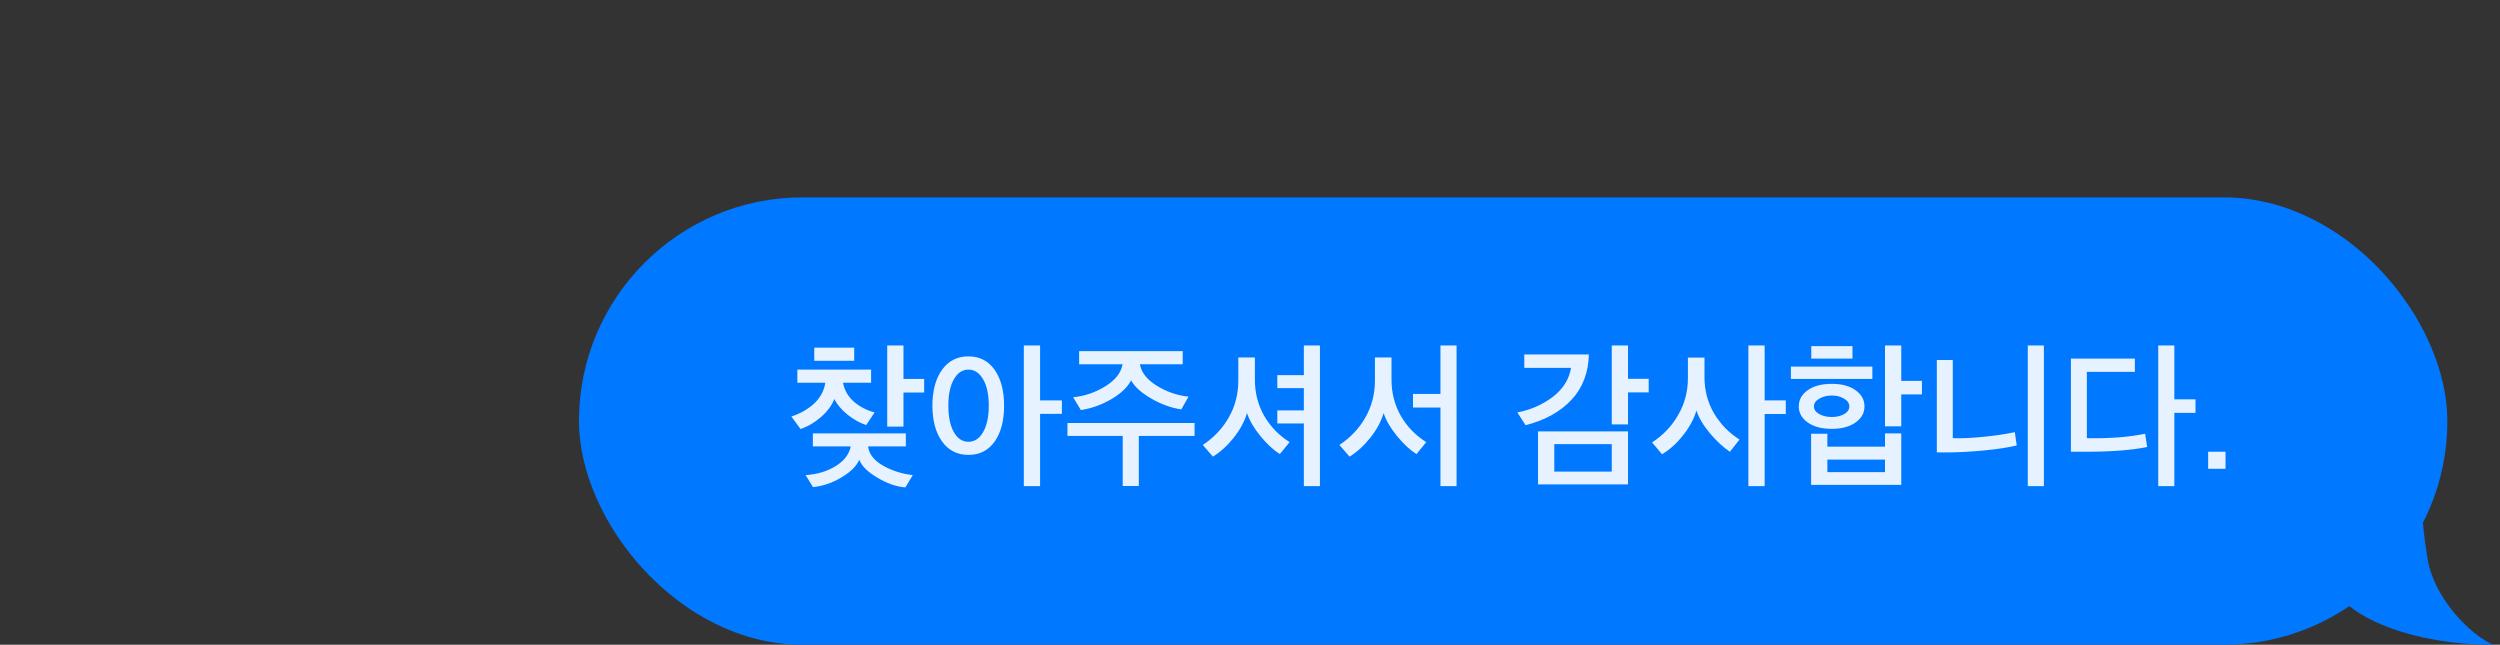 <svg width="190" height="49" viewBox="0 0 190 49" fill="none" xmlns="http://www.w3.org/2000/svg">
<rect x="0" y="0" width="190" height="49" fill="#333333" stroke="none"/>
<rect x="44" y="15" width="142" height="34" rx="17" fill="#0078FF"/>
<path opacity="0.9" d="M61.776 32.94H68.844V33.924H65.976C66.04 34.5 66.412 34.984 67.092 35.376C67.772 35.768 68.532 36.012 69.372 36.108L68.808 37.044C68.12 36.988 67.408 36.74 66.672 36.3C65.944 35.868 65.488 35.416 65.304 34.944C65.096 35.424 64.648 35.868 63.96 36.276C63.28 36.692 62.556 36.94 61.788 37.02L61.224 36.108C62.088 36.052 62.844 35.828 63.492 35.436C64.148 35.036 64.536 34.532 64.656 33.924H61.776V32.94ZM60.6 29.088V28.092H66.204V29.088H64.068C64.18 29.664 64.456 30.144 64.896 30.528C65.344 30.912 65.868 31.184 66.468 31.344L65.832 32.304C65.376 32.16 64.912 31.904 64.44 31.536C63.976 31.168 63.632 30.764 63.408 30.324C63.224 30.804 62.888 31.26 62.4 31.692C61.912 32.116 61.392 32.42 60.84 32.604L60.144 31.656C60.84 31.424 61.42 31.092 61.884 30.66C62.348 30.22 62.628 29.696 62.724 29.088H60.6ZM70.236 29.832H68.664V32.424H67.428V26.256H68.664V28.8H70.236V29.832ZM61.884 27.42V26.424H64.92V27.42H61.884ZM79.047 26.256V30.432H80.703V31.452H79.047V36.948H77.811V26.256H79.047ZM71.595 33.552C71.107 32.872 70.863 31.964 70.863 30.828C70.863 29.692 71.107 28.784 71.595 28.104C72.083 27.424 72.751 27.084 73.599 27.084C74.447 27.084 75.111 27.424 75.591 28.104C76.071 28.784 76.311 29.696 76.311 30.84C76.311 31.976 76.071 32.884 75.591 33.564C75.111 34.236 74.447 34.572 73.599 34.572C72.751 34.572 72.083 34.232 71.595 33.552ZM74.715 32.844C75.003 32.348 75.147 31.676 75.147 30.828C75.147 29.98 75.003 29.312 74.715 28.824C74.435 28.336 74.063 28.092 73.599 28.092C73.143 28.092 72.775 28.336 72.495 28.824C72.215 29.312 72.075 29.98 72.075 30.828C72.075 31.676 72.215 32.348 72.495 32.844C72.775 33.332 73.143 33.576 73.599 33.576C74.063 33.576 74.435 33.332 74.715 32.844ZM89.886 27.684H86.634C86.738 28.308 87.166 28.852 87.918 29.316C88.67 29.78 89.474 30.056 90.33 30.144L89.778 31.116C89.026 31.004 88.27 30.732 87.51 30.3C86.75 29.86 86.234 29.396 85.962 28.908C85.706 29.42 85.206 29.896 84.462 30.336C83.718 30.768 82.946 31.044 82.146 31.164L81.558 30.192C82.438 30.104 83.258 29.824 84.018 29.352C84.778 28.872 85.21 28.316 85.314 27.684H82.014V26.688H89.886V27.684ZM86.55 36.936H85.326V33.132H81.126V32.148H90.786V33.132H86.55V36.936ZM97.076 29.496V28.512H99.092V26.256H100.316V36.948H99.092V32.184H97.076V31.188H99.092V29.496H97.076ZM98.012 33.6L97.268 34.512C96.788 34.208 96.296 33.752 95.792 33.144C95.296 32.536 94.956 31.952 94.772 31.392C94.588 32.024 94.252 32.648 93.764 33.264C93.284 33.872 92.756 34.352 92.18 34.704L91.412 33.816C92.252 33.264 92.912 32.564 93.392 31.716C93.872 30.868 94.112 29.94 94.112 28.932V27.168H95.372V28.86C95.372 29.86 95.608 30.776 96.08 31.608C96.56 32.432 97.204 33.096 98.012 33.6ZM110.699 36.948H109.475V30.972H107.387V29.94H109.475V26.256H110.699V36.948ZM108.395 33.6L107.651 34.512C107.171 34.208 106.679 33.752 106.175 33.144C105.679 32.536 105.339 31.952 105.155 31.392C104.971 32.024 104.635 32.648 104.147 33.264C103.667 33.872 103.139 34.352 102.563 34.704L101.795 33.816C102.635 33.264 103.295 32.564 103.775 31.716C104.255 30.868 104.495 29.94 104.495 28.932V27.168H105.755V28.86C105.755 29.86 105.991 30.776 106.463 31.608C106.943 32.432 107.587 33.096 108.395 33.6ZM125.302 29.82H123.73V32.256H122.494V26.256H123.73V28.788H125.302V29.82ZM120.754 26.94C120.722 28.34 120.274 29.496 119.41 30.408C118.554 31.312 117.398 31.948 115.942 32.316L115.318 31.344C116.326 31.152 117.222 30.76 118.006 30.168C118.79 29.568 119.254 28.832 119.398 27.96H115.846V26.94H120.754ZM123.73 36.816H116.89V32.784H123.73V36.816ZM122.494 35.844V33.756H118.126V35.844H122.494ZM134.113 26.256V30.432H135.721V31.464H134.113V36.948H132.877V26.256H134.113ZM132.205 33.408L131.473 34.332C130.985 34.012 130.485 33.552 129.973 32.952C129.461 32.344 129.113 31.76 128.929 31.2C128.745 31.832 128.409 32.456 127.921 33.072C127.441 33.688 126.905 34.172 126.313 34.524L125.557 33.624C126.405 33.072 127.069 32.372 127.549 31.524C128.037 30.676 128.281 29.748 128.281 28.74V27.18H129.541V28.668C129.541 29.668 129.781 30.58 130.261 31.404C130.749 32.228 131.397 32.896 132.205 33.408ZM142.3 28.8H136.108V27.864H142.3V28.8ZM141.7 30.888C141.7 31.384 141.472 31.792 141.016 32.112C140.568 32.432 139.968 32.592 139.216 32.592C138.456 32.592 137.848 32.432 137.392 32.112C136.936 31.792 136.708 31.384 136.708 30.888C136.708 30.384 136.936 29.972 137.392 29.652C137.848 29.332 138.456 29.172 139.216 29.172C139.968 29.172 140.568 29.332 141.016 29.652C141.472 29.972 141.7 30.384 141.7 30.888ZM140.152 31.476C140.416 31.324 140.548 31.128 140.548 30.888C140.548 30.648 140.416 30.452 140.152 30.3C139.888 30.14 139.576 30.06 139.216 30.06C138.856 30.06 138.54 30.14 138.268 30.3C137.996 30.452 137.86 30.648 137.86 30.888C137.86 31.128 137.996 31.324 138.268 31.476C138.54 31.62 138.856 31.692 139.216 31.692C139.576 31.692 139.888 31.62 140.152 31.476ZM137.656 27.252V26.304H140.788V27.252H137.656ZM146.068 29.976H144.496V32.4H143.26V26.256H144.496V28.944H146.068V29.976ZM144.496 36.852H137.644V32.964H138.88V33.948H143.26V32.94H144.496V36.852ZM143.26 35.88V34.932H138.88V35.88H143.26ZM155.335 36.948H154.111V26.256H155.335V36.948ZM153.127 32.844L153.271 33.852C152.655 34.004 151.859 34.128 150.883 34.224C149.907 34.32 149.051 34.372 148.315 34.38H147.199V27.36H148.411V33.3C149.091 33.324 149.891 33.288 150.811 33.192C151.731 33.096 152.503 32.98 153.127 32.844ZM166.858 31.38H165.25V36.948H164.026V26.256H165.25V30.348H166.858V31.38ZM163.03 32.964L163.186 33.972C162.026 34.212 160.47 34.332 158.518 34.332H157.39V27.252H162.25V28.26H158.602V33.3C160.338 33.332 161.814 33.22 163.03 32.964ZM167.82 35.628V34.332H169.14V35.628H167.82Z" fill="white"/>
<path d="M184.5 42.5C185.001 45.509 187.833 48.333 189.5 49C183.1 49 179 46.833 178 45.5L173 47L173.5 32H184V34V36V36.5C184 37.5 184 39.5 184.5 42.5Z" fill="#0078FF"/>
</svg>
